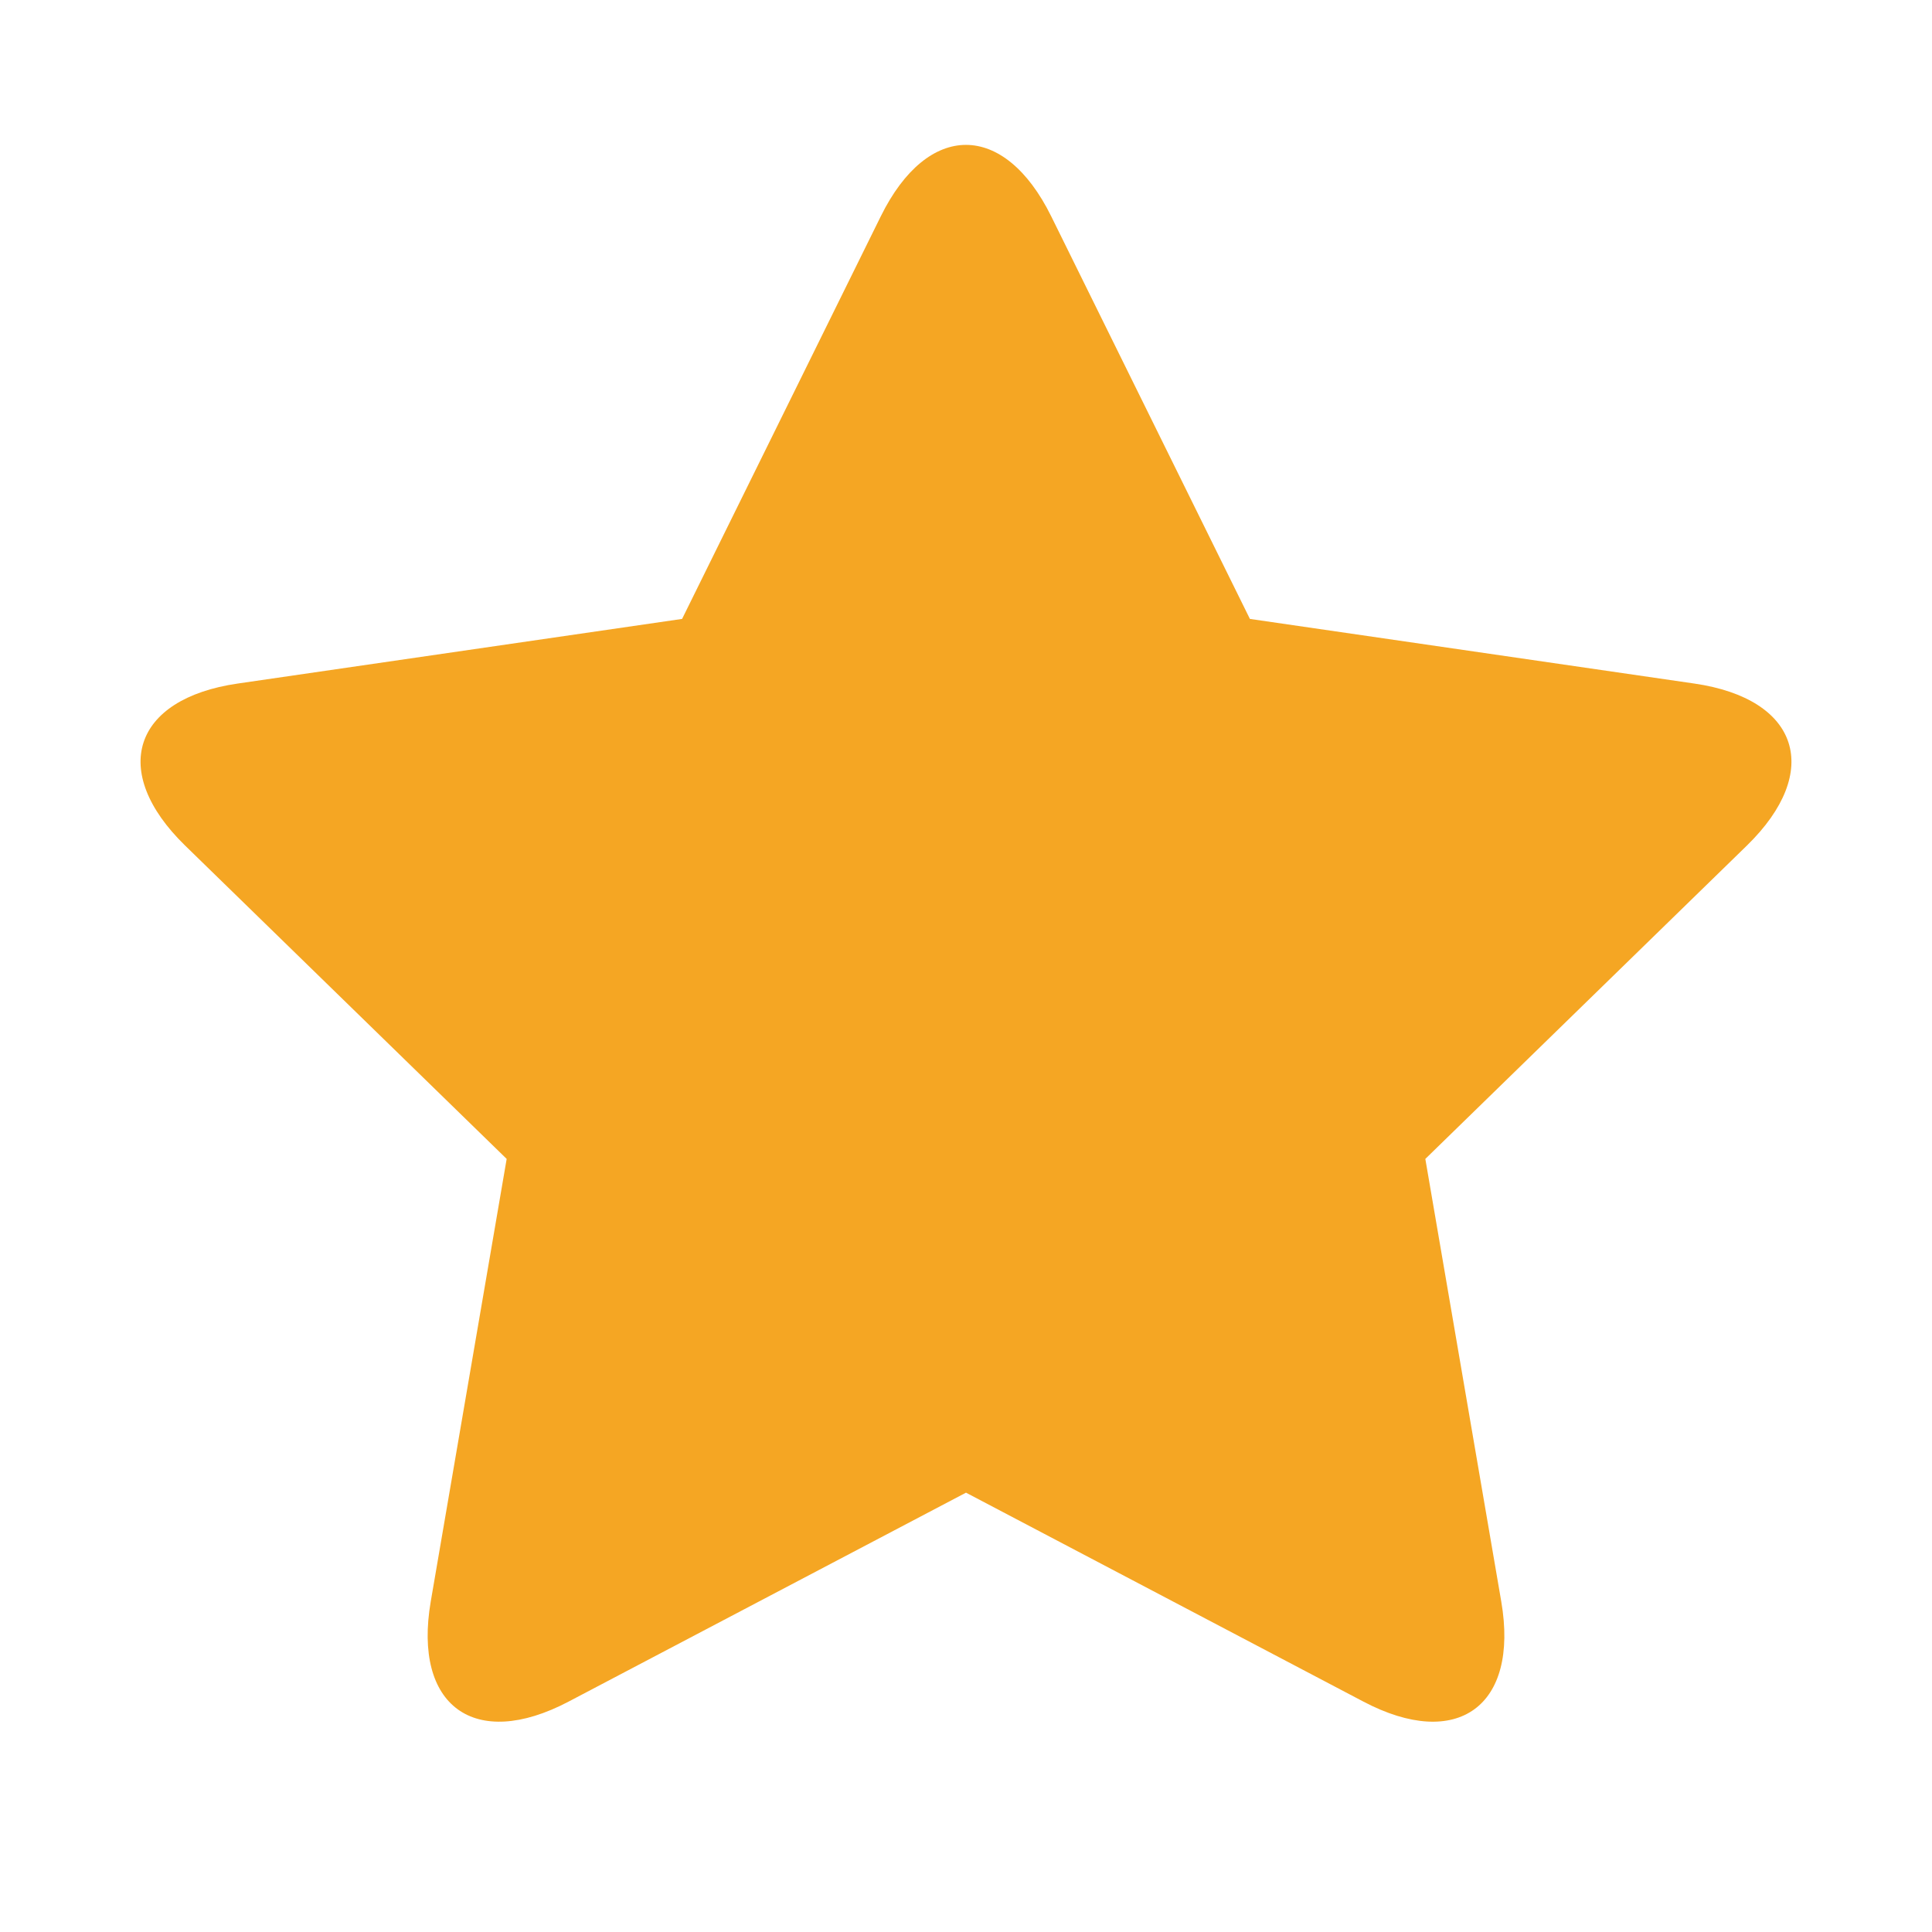 <svg xmlns="http://www.w3.org/2000/svg" width="20" height="20" viewBox="0 0 20 20">
  <path fill="#F5A623" d="M5.886,17.615 C4.912,18.127 4.274,17.66 4.459,16.579 L5.245,11.997 L1.916,8.753 C1.128,7.985 1.376,7.233 2.461,7.076 L7.061,6.407 L9.118,2.239 C9.605,1.252 10.396,1.255 10.882,2.239 L12.939,6.407 L17.539,7.076 C18.628,7.234 18.869,7.987 18.084,8.753 L14.755,11.997 L15.541,16.579 C15.727,17.663 15.085,18.126 14.114,17.615 L10,15.452 L5.886,17.615 Z"/>
</svg>
